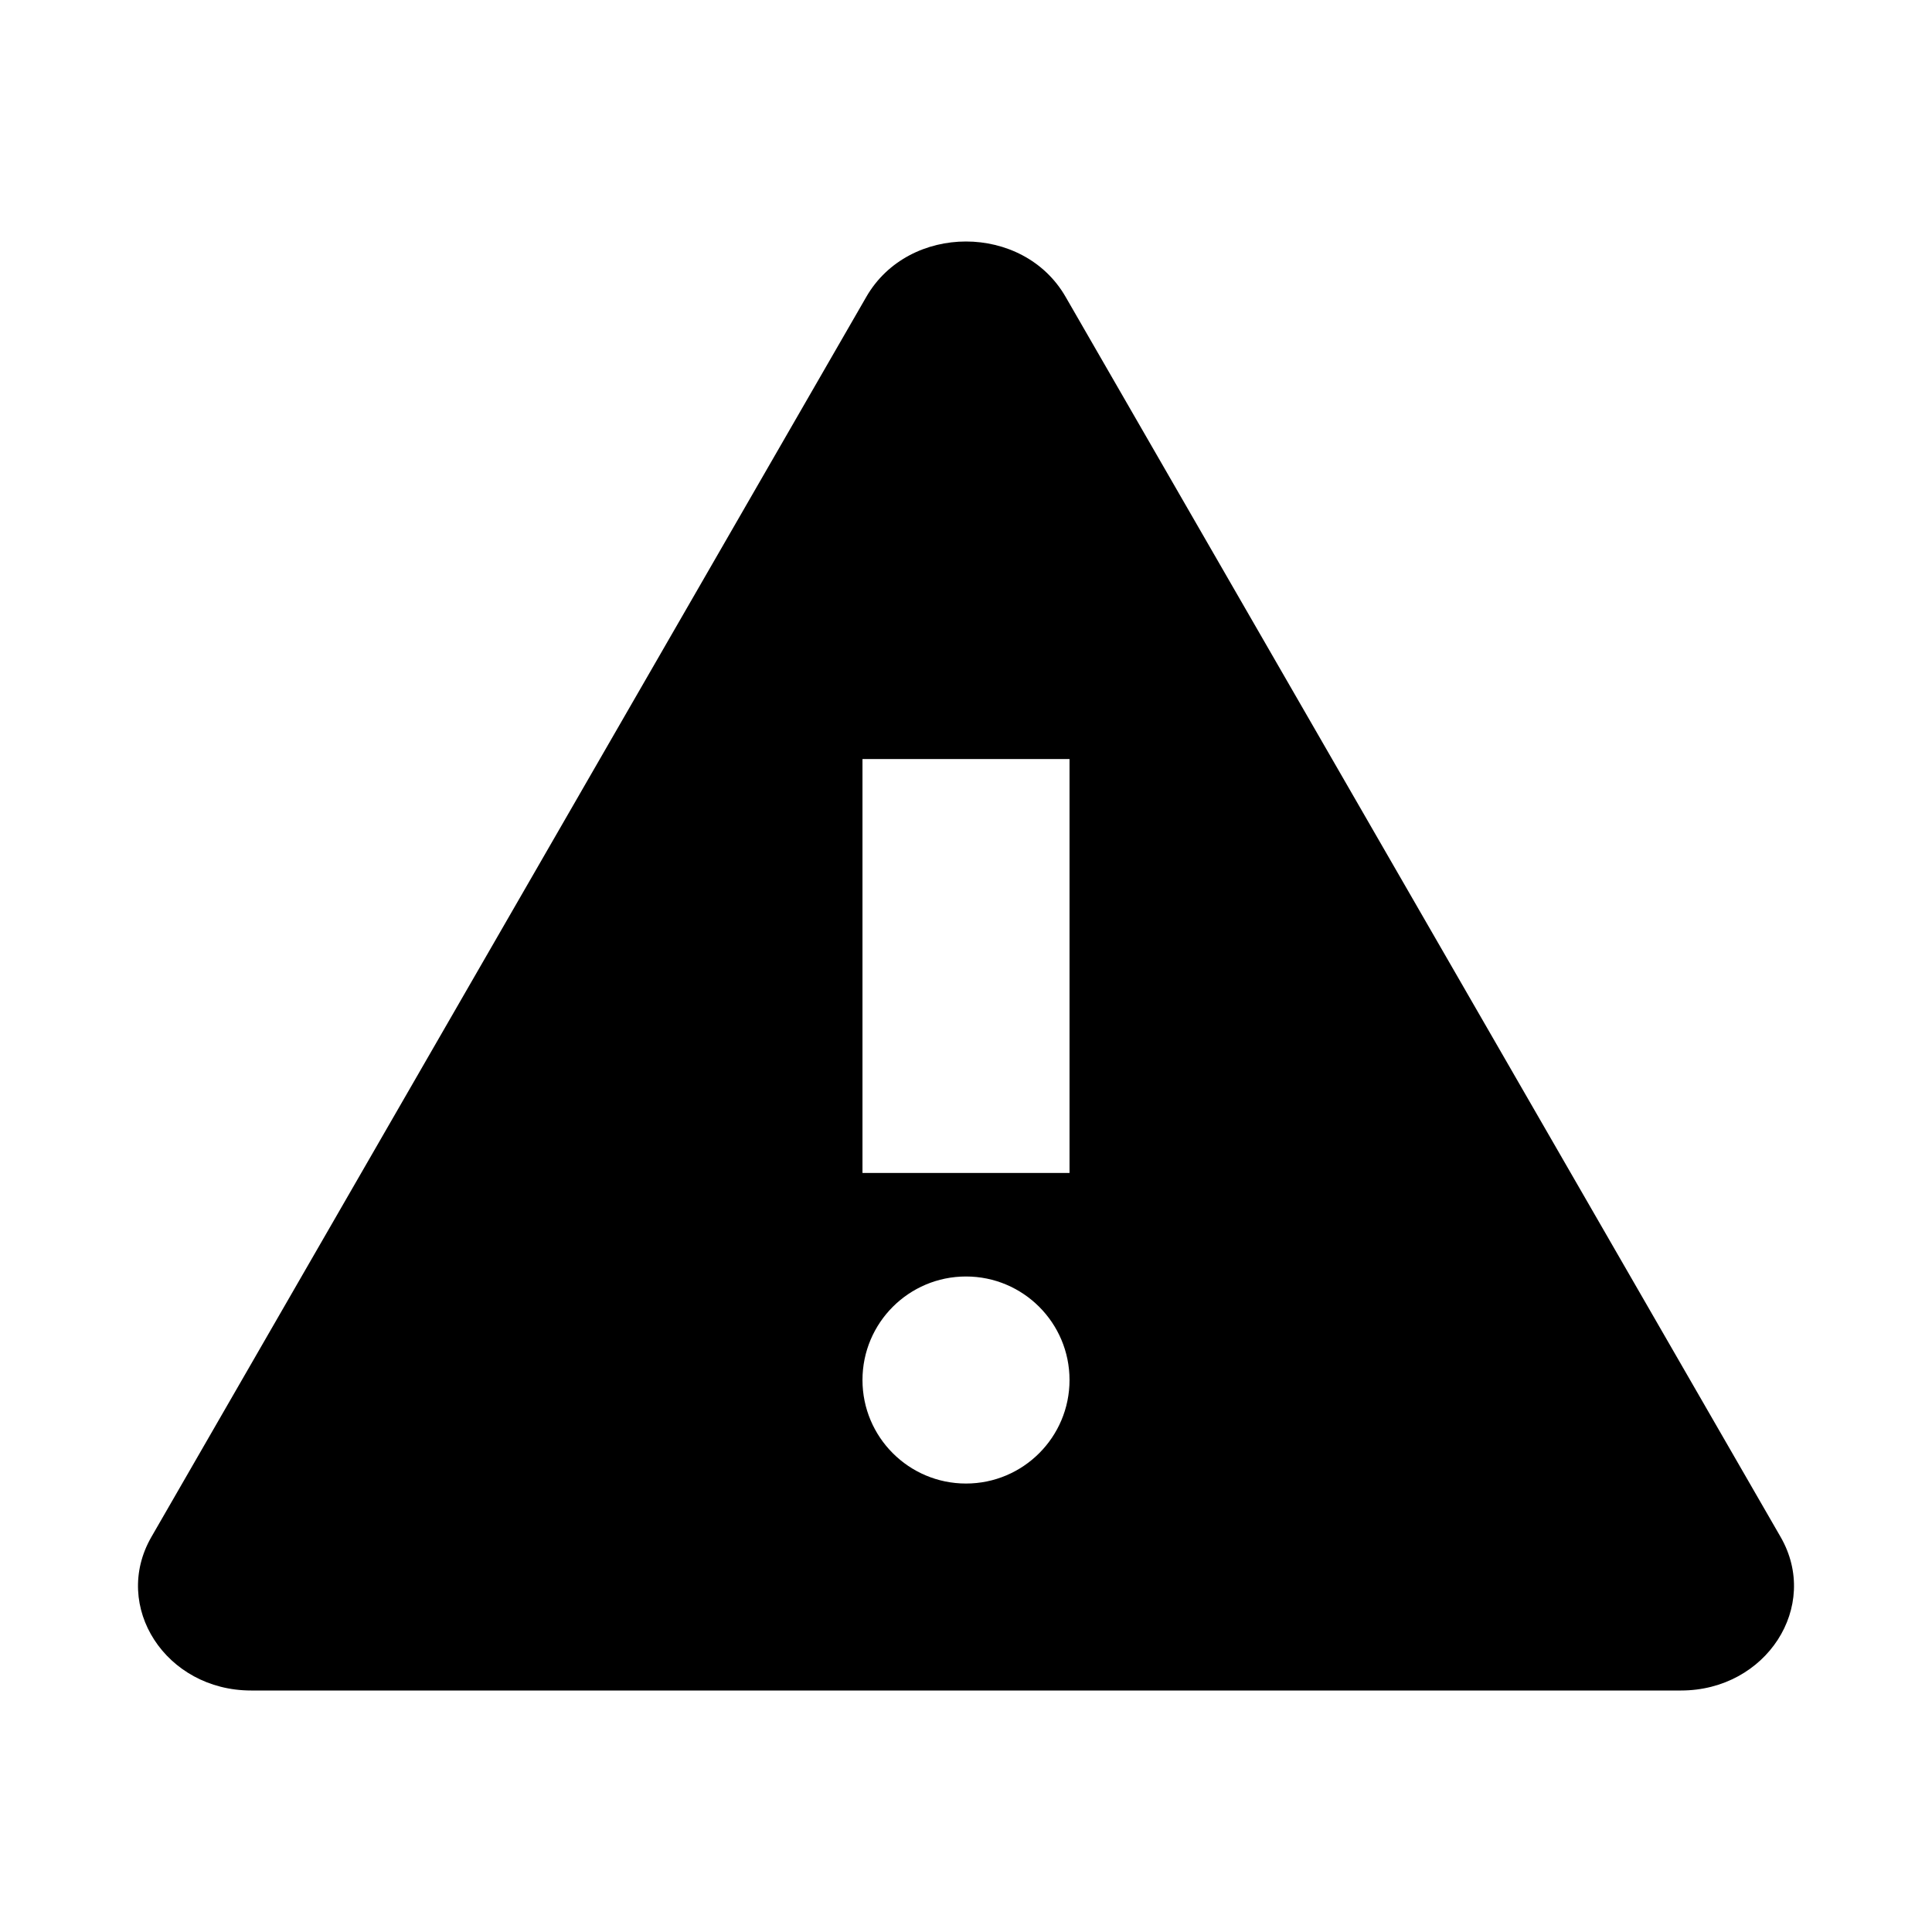<?xml version="1.0" encoding="UTF-8"?>
<svg width="24px" height="24px" viewBox="0 0 24 24" version="1.1" xmlns="http://www.w3.org/2000/svg" xmlns:xlink="http://www.w3.org/1999/xlink">
    <!-- Generator: Sketch 52.2 (67145) - http://www.bohemiancoding.com/sketch -->
    <title>warning</title>
    <desc>Created with Sketch.</desc>
    <g id="warning" stroke="none" stroke-width="1" fill="none" fill-rule="evenodd">
        <path d="M22.119,19.092 L13.237,3.687 C12.71,2.771 11.29,2.771 10.762,3.687 L1.881,19.092 C1.383,19.956 2.06,21 3.119,21 L20.882,21 C21.94,21 22.617,19.956 22.119,19.092 Z M12,18.429 C11.29,18.429 10.714,17.853 10.714,17.143 C10.714,16.433 11.29,15.857 12,15.857 C12.71,15.857 13.286,16.433 13.286,17.143 C13.286,17.853 12.71,18.429 12,18.429 Z M13.286,14.571 L10.714,14.571 L10.714,9.429 L13.286,9.429 L13.286,14.571 Z" fill="#000000" fill-rule="nonzero"></path>
    </g>
</svg>